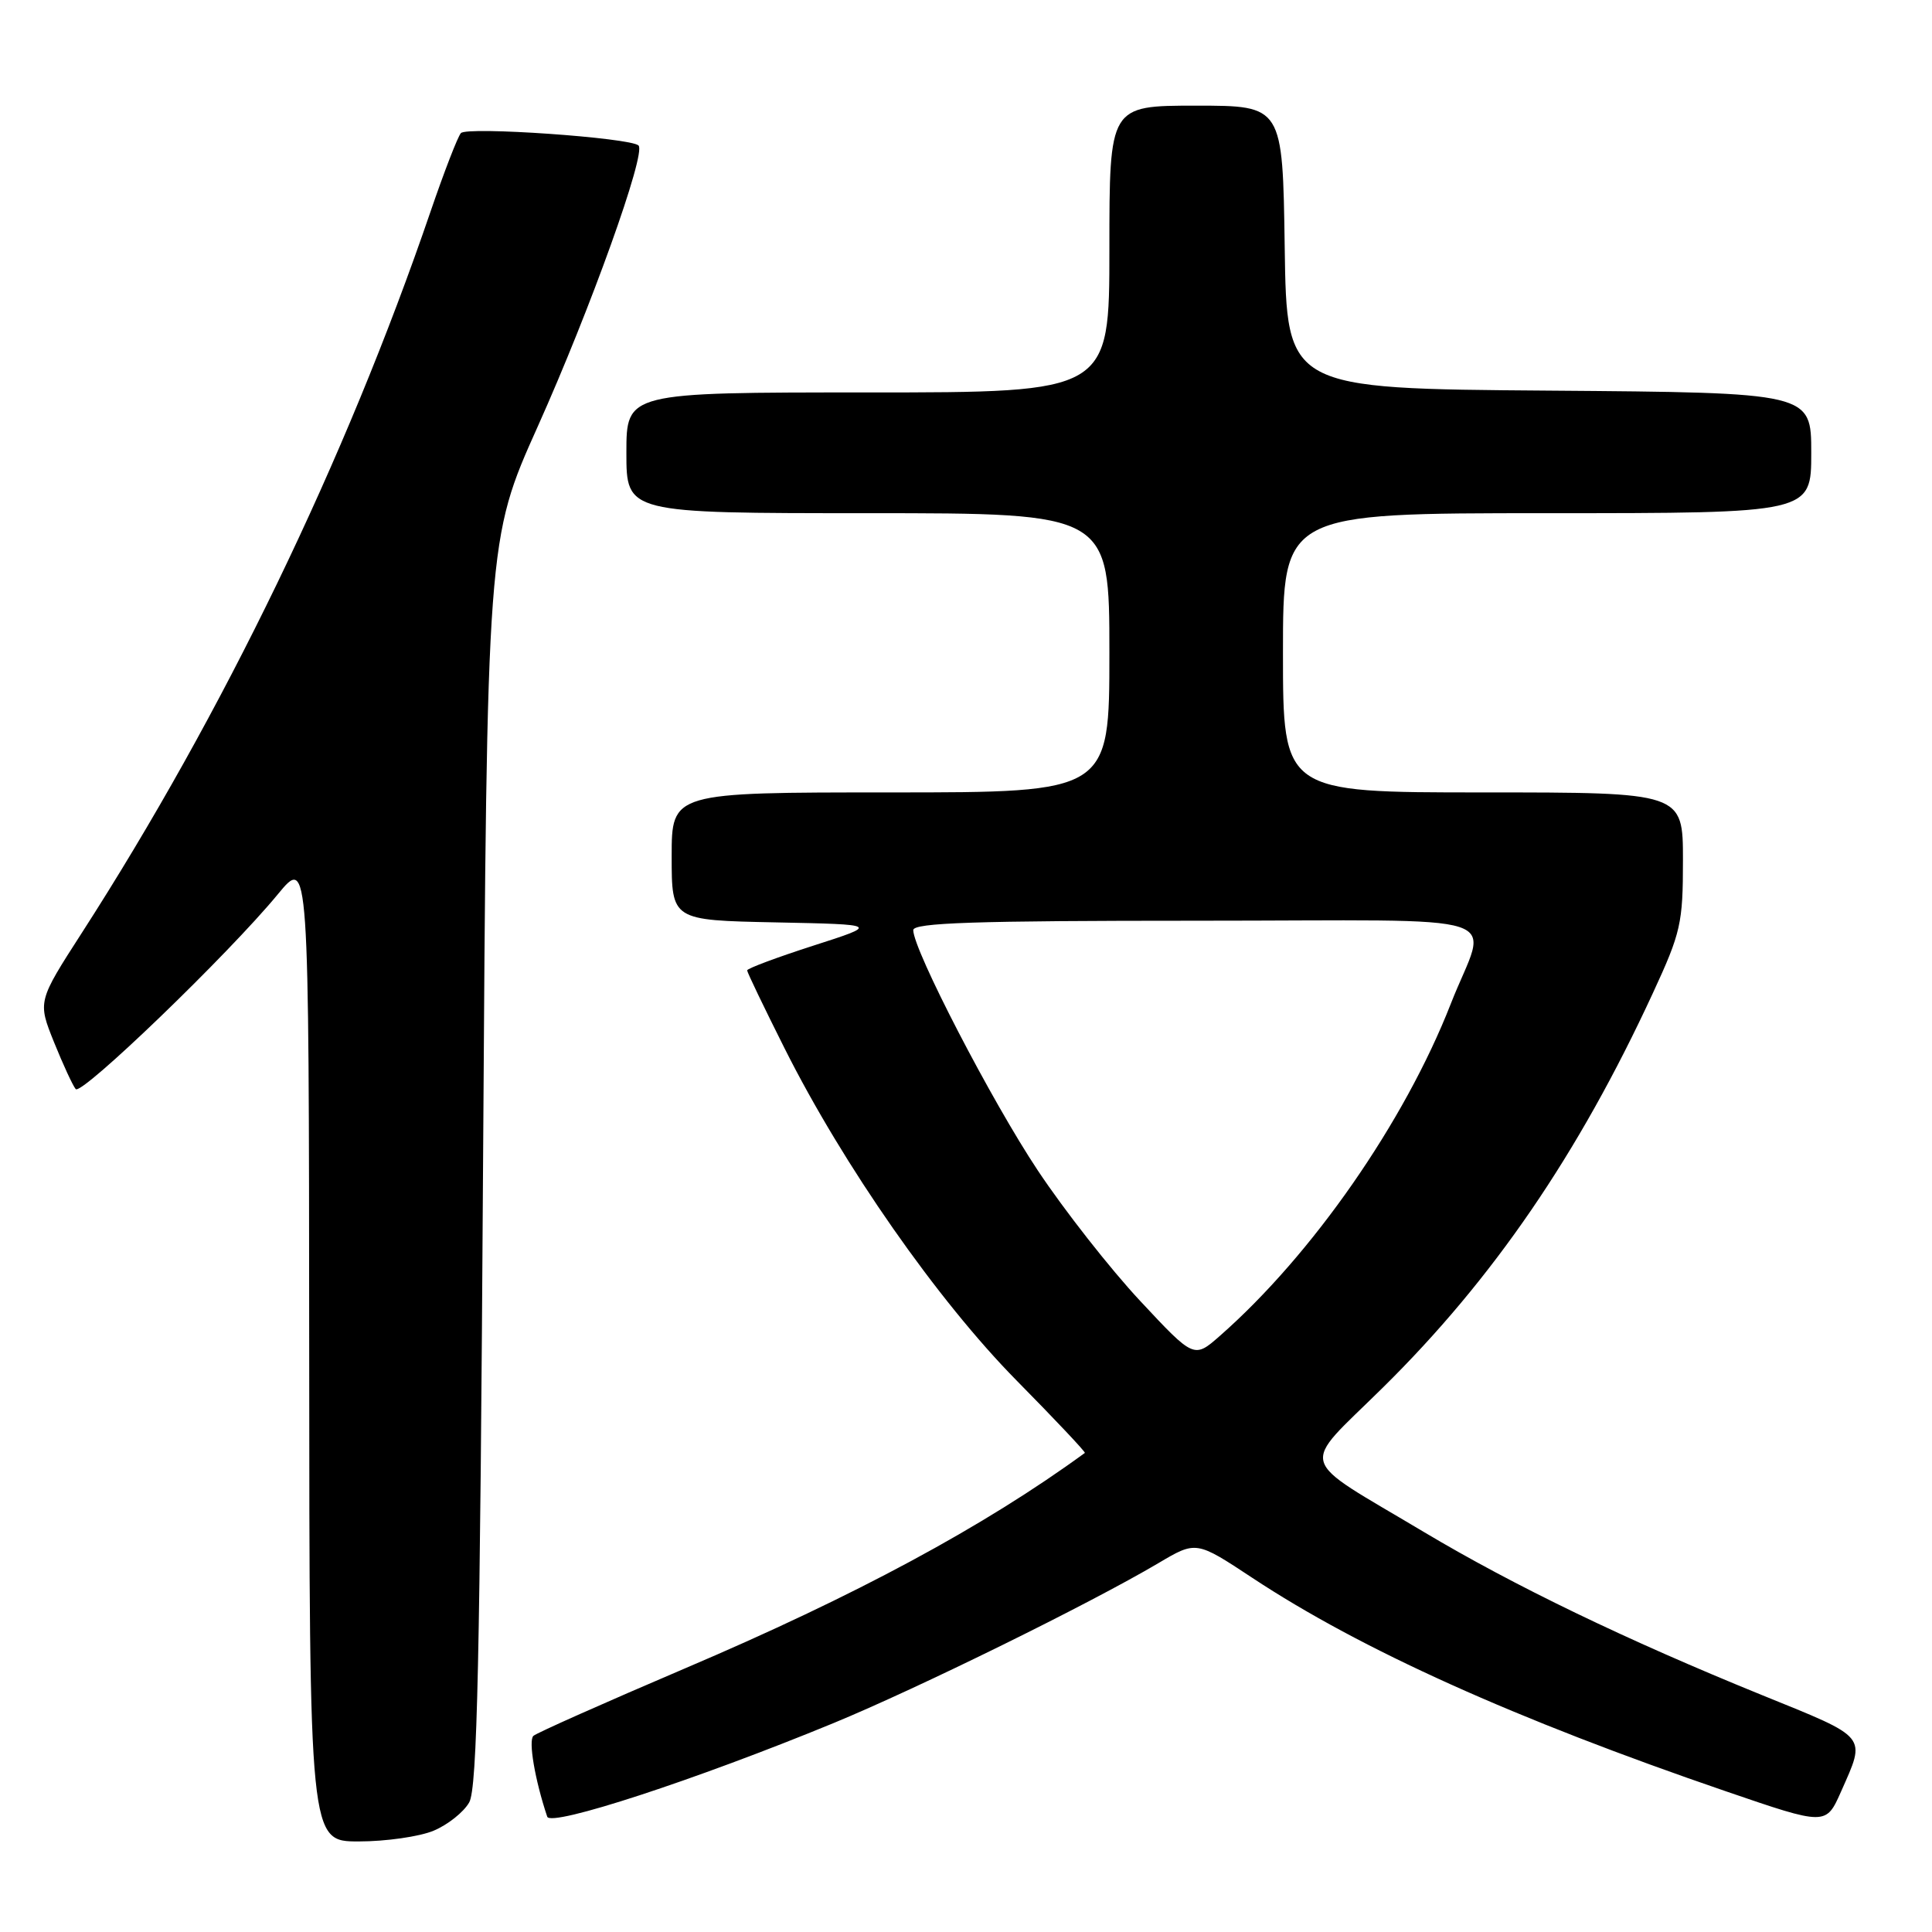 <?xml version="1.0" encoding="UTF-8" standalone="no"?>
<!DOCTYPE svg PUBLIC "-//W3C//DTD SVG 1.1//EN" "http://www.w3.org/Graphics/SVG/1.1/DTD/svg11.dtd" >
<svg xmlns="http://www.w3.org/2000/svg" xmlns:xlink="http://www.w3.org/1999/xlink" version="1.1" viewBox="0 0 256 256">
 <g >
 <path fill="currentColor"
d=" M 57.45 242.58 C 59.31 241.81 61.44 240.12 62.17 238.83 C 63.24 236.96 63.60 220.09 64.01 154.00 C 64.53 71.50 64.53 71.50 71.26 56.50 C 78.25 40.91 85.64 20.31 84.61 19.28 C 83.58 18.25 61.86 16.73 61.07 17.64 C 60.65 18.11 58.85 22.77 57.06 28.00 C 45.81 60.91 29.54 94.57 10.85 123.60 C 4.99 132.70 4.99 132.70 7.16 138.10 C 8.36 141.07 9.65 143.86 10.03 144.31 C 10.79 145.21 30.30 126.41 36.81 118.50 C 40.93 113.50 40.93 113.50 40.97 178.75 C 41.00 244.00 41.00 244.00 47.53 244.00 C 51.12 244.00 55.59 243.36 57.45 242.58 Z  M 110.42 228.33 C 121.66 223.69 144.39 212.51 153.50 207.12 C 158.50 204.16 158.50 204.16 165.95 209.08 C 180.34 218.59 200.76 227.79 228.73 237.37 C 241.95 241.90 241.95 241.90 243.95 237.39 C 247.27 229.88 247.66 230.37 233.50 224.62 C 215.49 217.30 200.63 210.13 188.66 202.99 C 171.58 192.79 172.16 194.80 183.22 183.88 C 197.83 169.48 209.15 152.94 219.02 131.58 C 222.73 123.56 223.00 122.34 223.00 113.98 C 223.00 105.00 223.00 105.00 196.50 105.00 C 170.00 105.00 170.00 105.00 170.00 86.50 C 170.00 68.00 170.00 68.00 205.00 68.00 C 240.00 68.00 240.00 68.00 240.00 60.01 C 240.00 52.03 240.00 52.03 205.25 51.76 C 170.50 51.50 170.50 51.50 170.23 32.75 C 169.96 14.00 169.96 14.00 158.48 14.00 C 147.00 14.00 147.00 14.00 147.00 33.00 C 147.00 52.00 147.00 52.00 115.00 52.00 C 83.00 52.00 83.00 52.00 83.00 60.00 C 83.00 68.00 83.00 68.00 115.00 68.00 C 147.00 68.00 147.00 68.00 147.00 86.50 C 147.00 105.00 147.00 105.00 118.00 105.00 C 89.00 105.00 89.00 105.00 89.00 113.47 C 89.00 121.94 89.00 121.94 102.75 122.22 C 116.50 122.50 116.50 122.50 107.75 125.31 C 102.94 126.86 99.00 128.33 99.00 128.58 C 99.00 128.83 101.23 133.47 103.95 138.89 C 111.75 154.44 124.23 172.30 134.70 182.92 C 139.81 188.10 143.88 192.42 143.75 192.52 C 130.38 202.28 113.34 211.46 90.67 221.11 C 80.13 225.61 71.13 229.61 70.68 230.01 C 69.99 230.63 70.88 235.86 72.51 240.72 C 72.98 242.12 92.18 235.84 110.42 228.33 Z  M 151.06 172.36 C 147.13 168.15 141.03 160.38 137.52 155.10 C 131.43 145.96 121.04 125.91 121.01 123.25 C 121.00 122.27 129.17 122.00 158.57 122.00 C 201.56 122.00 197.11 120.55 192.24 133.00 C 186.11 148.68 173.87 166.27 161.64 177.01 C 158.21 180.02 158.21 180.02 151.06 172.36 Z "/>
</g>
</svg>